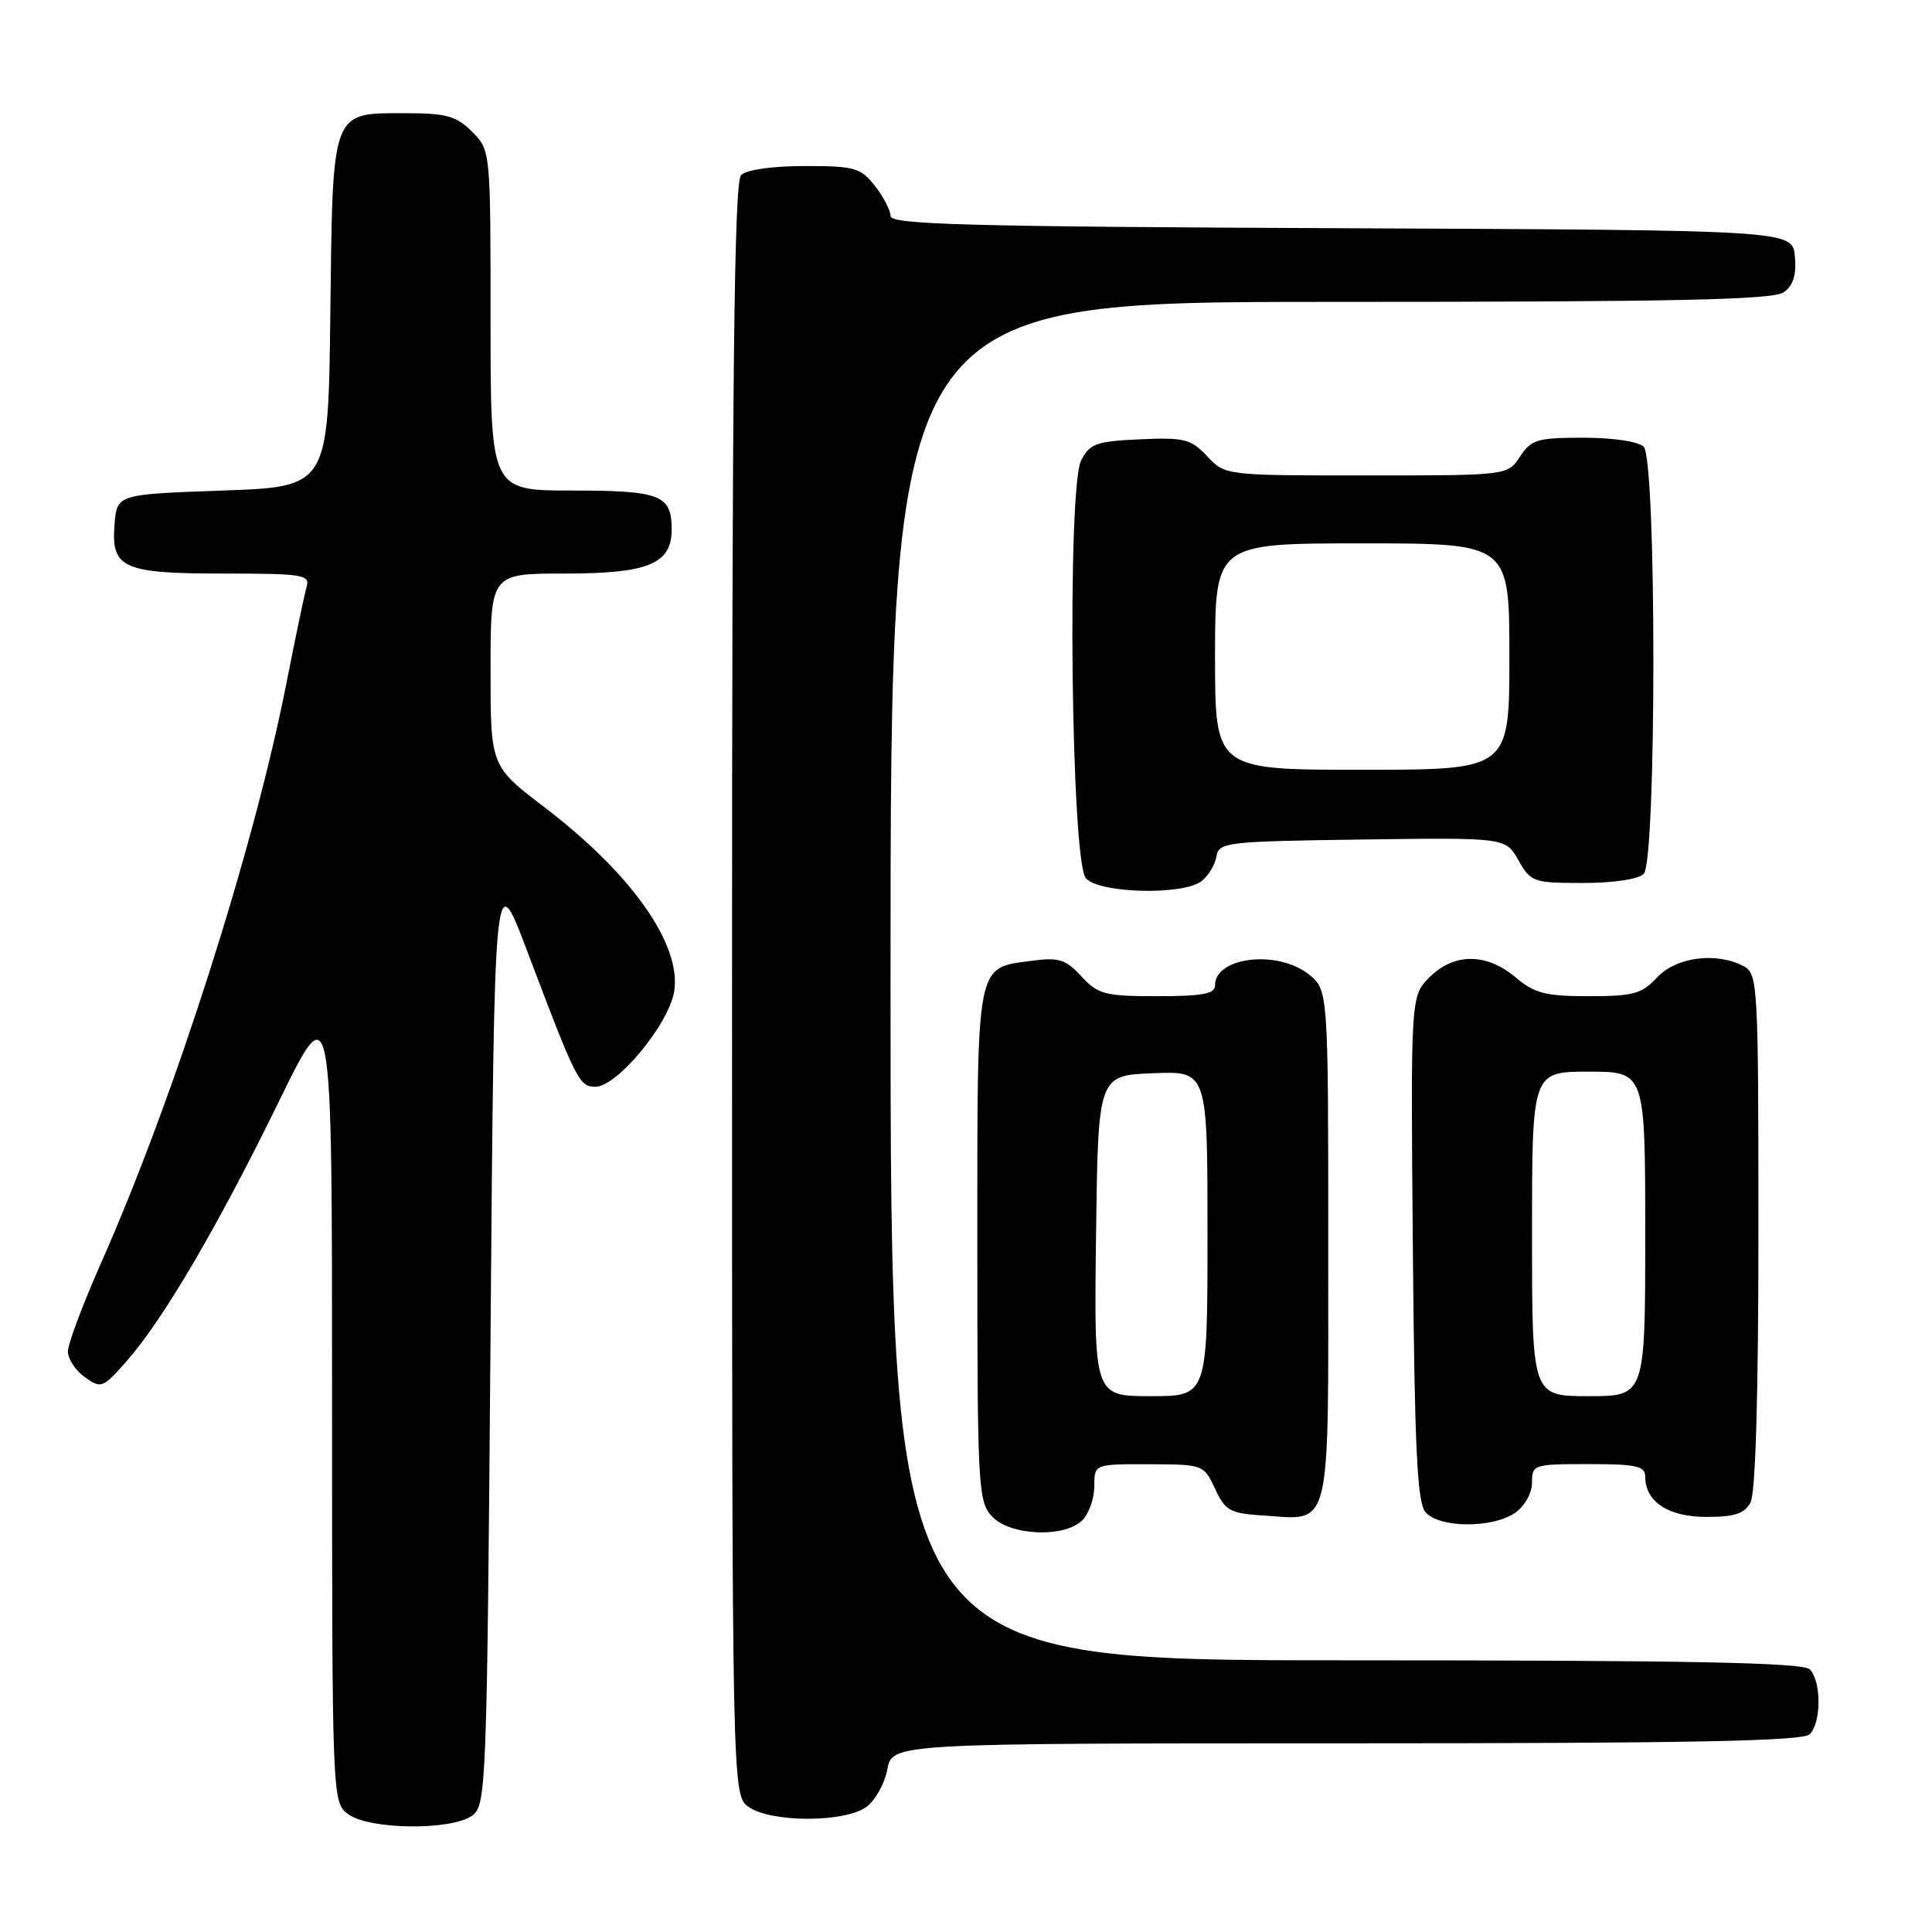 <?xml version="1.0" encoding="UTF-8" standalone="no"?>
<!DOCTYPE svg PUBLIC "-//W3C//DTD SVG 1.1//EN" "http://www.w3.org/Graphics/SVG/1.1/DTD/svg11.dtd" >
<svg xmlns="http://www.w3.org/2000/svg" xmlns:xlink="http://www.w3.org/1999/xlink" version="1.1" viewBox="0 0 256 256">
 <g >
 <path fill="currentColor"
d=" M 62.56 240.58 C 64.43 239.21 64.52 237.07 65.00 176.84 C 65.50 114.51 65.50 114.51 69.85 126.01 C 76.38 143.27 76.75 144.00 78.90 144.00 C 81.76 144.00 88.63 135.70 89.33 131.38 C 90.33 125.18 83.73 115.80 72.14 106.96 C 65.00 101.52 65.00 101.52 65.00 88.76 C 65.00 76.00 65.00 76.00 74.78 76.00 C 85.92 76.00 89.00 74.73 89.00 70.14 C 89.00 65.58 87.52 65.00 75.80 65.00 C 65.00 65.00 65.00 65.00 65.00 42.45 C 65.00 19.91 65.00 19.91 62.55 17.45 C 60.45 15.36 59.15 15.00 53.70 15.00 C 43.85 15.00 44.09 14.35 43.77 41.56 C 43.50 64.50 43.50 64.50 29.50 65.00 C 15.50 65.50 15.50 65.50 15.18 69.46 C 14.70 75.31 16.25 76.00 29.76 76.00 C 40.12 76.00 41.09 76.16 40.63 77.75 C 40.35 78.71 39.15 84.45 37.96 90.50 C 33.64 112.47 23.07 145.52 13.40 167.33 C 10.98 172.79 9.00 178.07 9.00 179.07 C 9.00 180.07 10.01 181.61 11.25 182.49 C 13.41 184.03 13.63 183.94 16.83 180.30 C 21.67 174.78 28.93 162.38 36.96 145.94 C 44.00 131.52 44.00 131.52 44.00 185.21 C 44.00 238.89 44.00 238.89 46.22 240.44 C 49.10 242.46 59.87 242.55 62.56 240.58 Z  M 114.74 239.47 C 115.94 238.63 117.21 236.38 117.57 234.47 C 118.22 231.00 118.22 231.00 178.41 231.00 C 223.89 231.00 238.89 230.71 239.80 229.80 C 241.35 228.25 241.35 222.75 239.80 221.20 C 238.89 220.29 223.87 220.00 178.30 220.00 C 118.00 220.00 118.00 220.00 118.00 130.00 C 118.00 40.00 118.00 40.00 176.31 40.00 C 222.44 40.00 234.99 39.73 236.39 38.71 C 237.63 37.80 238.06 36.38 237.83 33.96 C 237.50 30.50 237.50 30.50 177.75 30.24 C 128.22 30.03 118.00 29.75 118.00 28.63 C 118.00 27.88 117.07 26.08 115.93 24.63 C 114.03 22.22 113.24 22.00 106.63 22.00 C 102.34 22.00 98.91 22.49 98.20 23.20 C 97.28 24.12 97.00 49.45 97.00 131.14 C 97.00 237.89 97.00 237.89 99.22 239.44 C 102.16 241.50 111.82 241.52 114.74 239.47 Z  M 143.43 201.43 C 144.29 200.56 145.00 198.54 145.00 196.93 C 145.00 194.00 145.00 194.00 152.25 194.02 C 159.44 194.04 159.51 194.07 161.00 197.27 C 162.34 200.16 163.00 200.53 167.22 200.80 C 176.55 201.40 176.00 203.64 176.00 165.04 C 176.00 131.15 176.00 131.15 173.37 129.07 C 169.24 125.83 161.00 126.81 161.00 130.54 C 161.00 131.69 159.40 132.00 153.36 132.00 C 146.41 132.00 145.51 131.77 143.30 129.38 C 141.22 127.13 140.29 126.83 136.80 127.30 C 129.24 128.31 129.50 126.96 129.50 164.93 C 129.50 196.82 129.61 198.91 131.40 200.89 C 133.76 203.50 141.04 203.82 143.43 201.43 Z  M 200.78 200.44 C 202.04 199.56 203.00 197.83 203.00 196.44 C 203.00 194.07 203.21 194.00 210.50 194.00 C 216.84 194.00 218.00 194.26 218.00 195.67 C 218.00 198.99 221.06 201.00 226.12 201.00 C 229.85 201.00 231.16 200.57 231.96 199.07 C 232.62 197.84 233.00 184.65 233.00 163.10 C 233.00 130.48 232.92 129.03 231.07 128.04 C 227.47 126.11 222.09 126.80 219.59 129.50 C 217.56 131.69 216.44 132.00 210.53 132.00 C 204.80 132.00 203.34 131.63 200.82 129.50 C 196.96 126.25 192.66 126.25 189.42 129.49 C 186.92 131.99 186.92 131.99 187.21 165.34 C 187.44 191.82 187.78 199.04 188.87 200.35 C 190.64 202.48 197.79 202.54 200.78 200.44 Z  M 159.22 116.75 C 160.11 116.06 160.99 114.60 161.18 113.50 C 161.51 111.59 162.41 111.49 180.51 111.24 C 199.50 110.98 199.50 110.98 201.20 113.99 C 202.84 116.88 203.18 117.00 209.75 117.00 C 213.75 117.00 217.10 116.50 217.80 115.80 C 219.51 114.09 219.51 60.91 217.80 59.20 C 217.10 58.50 213.76 58.00 209.82 58.00 C 203.70 58.00 202.89 58.24 201.41 60.50 C 199.77 63.00 199.77 63.00 181.06 63.00 C 162.35 63.00 162.35 63.00 159.96 60.46 C 157.81 58.17 156.94 57.95 151.06 58.21 C 145.27 58.47 144.41 58.78 143.26 61.00 C 141.38 64.67 141.92 114.00 143.87 116.35 C 145.56 118.38 156.76 118.67 159.22 116.75 Z  M 145.23 163.75 C 145.50 142.50 145.50 142.50 152.75 142.21 C 160.00 141.91 160.00 141.91 160.00 163.46 C 160.00 185.00 160.00 185.00 152.48 185.00 C 144.96 185.00 144.96 185.00 145.23 163.75 Z  M 203.00 163.50 C 203.00 142.00 203.00 142.00 210.50 142.00 C 218.00 142.00 218.00 142.00 218.00 163.50 C 218.00 185.00 218.00 185.00 210.50 185.00 C 203.00 185.00 203.00 185.00 203.00 163.50 Z  M 161.00 87.00 C 161.00 72.00 161.00 72.00 180.50 72.00 C 200.00 72.00 200.00 72.00 200.00 87.00 C 200.00 102.00 200.00 102.00 180.50 102.00 C 161.00 102.00 161.00 102.00 161.00 87.00 Z "/>
</g>
</svg>